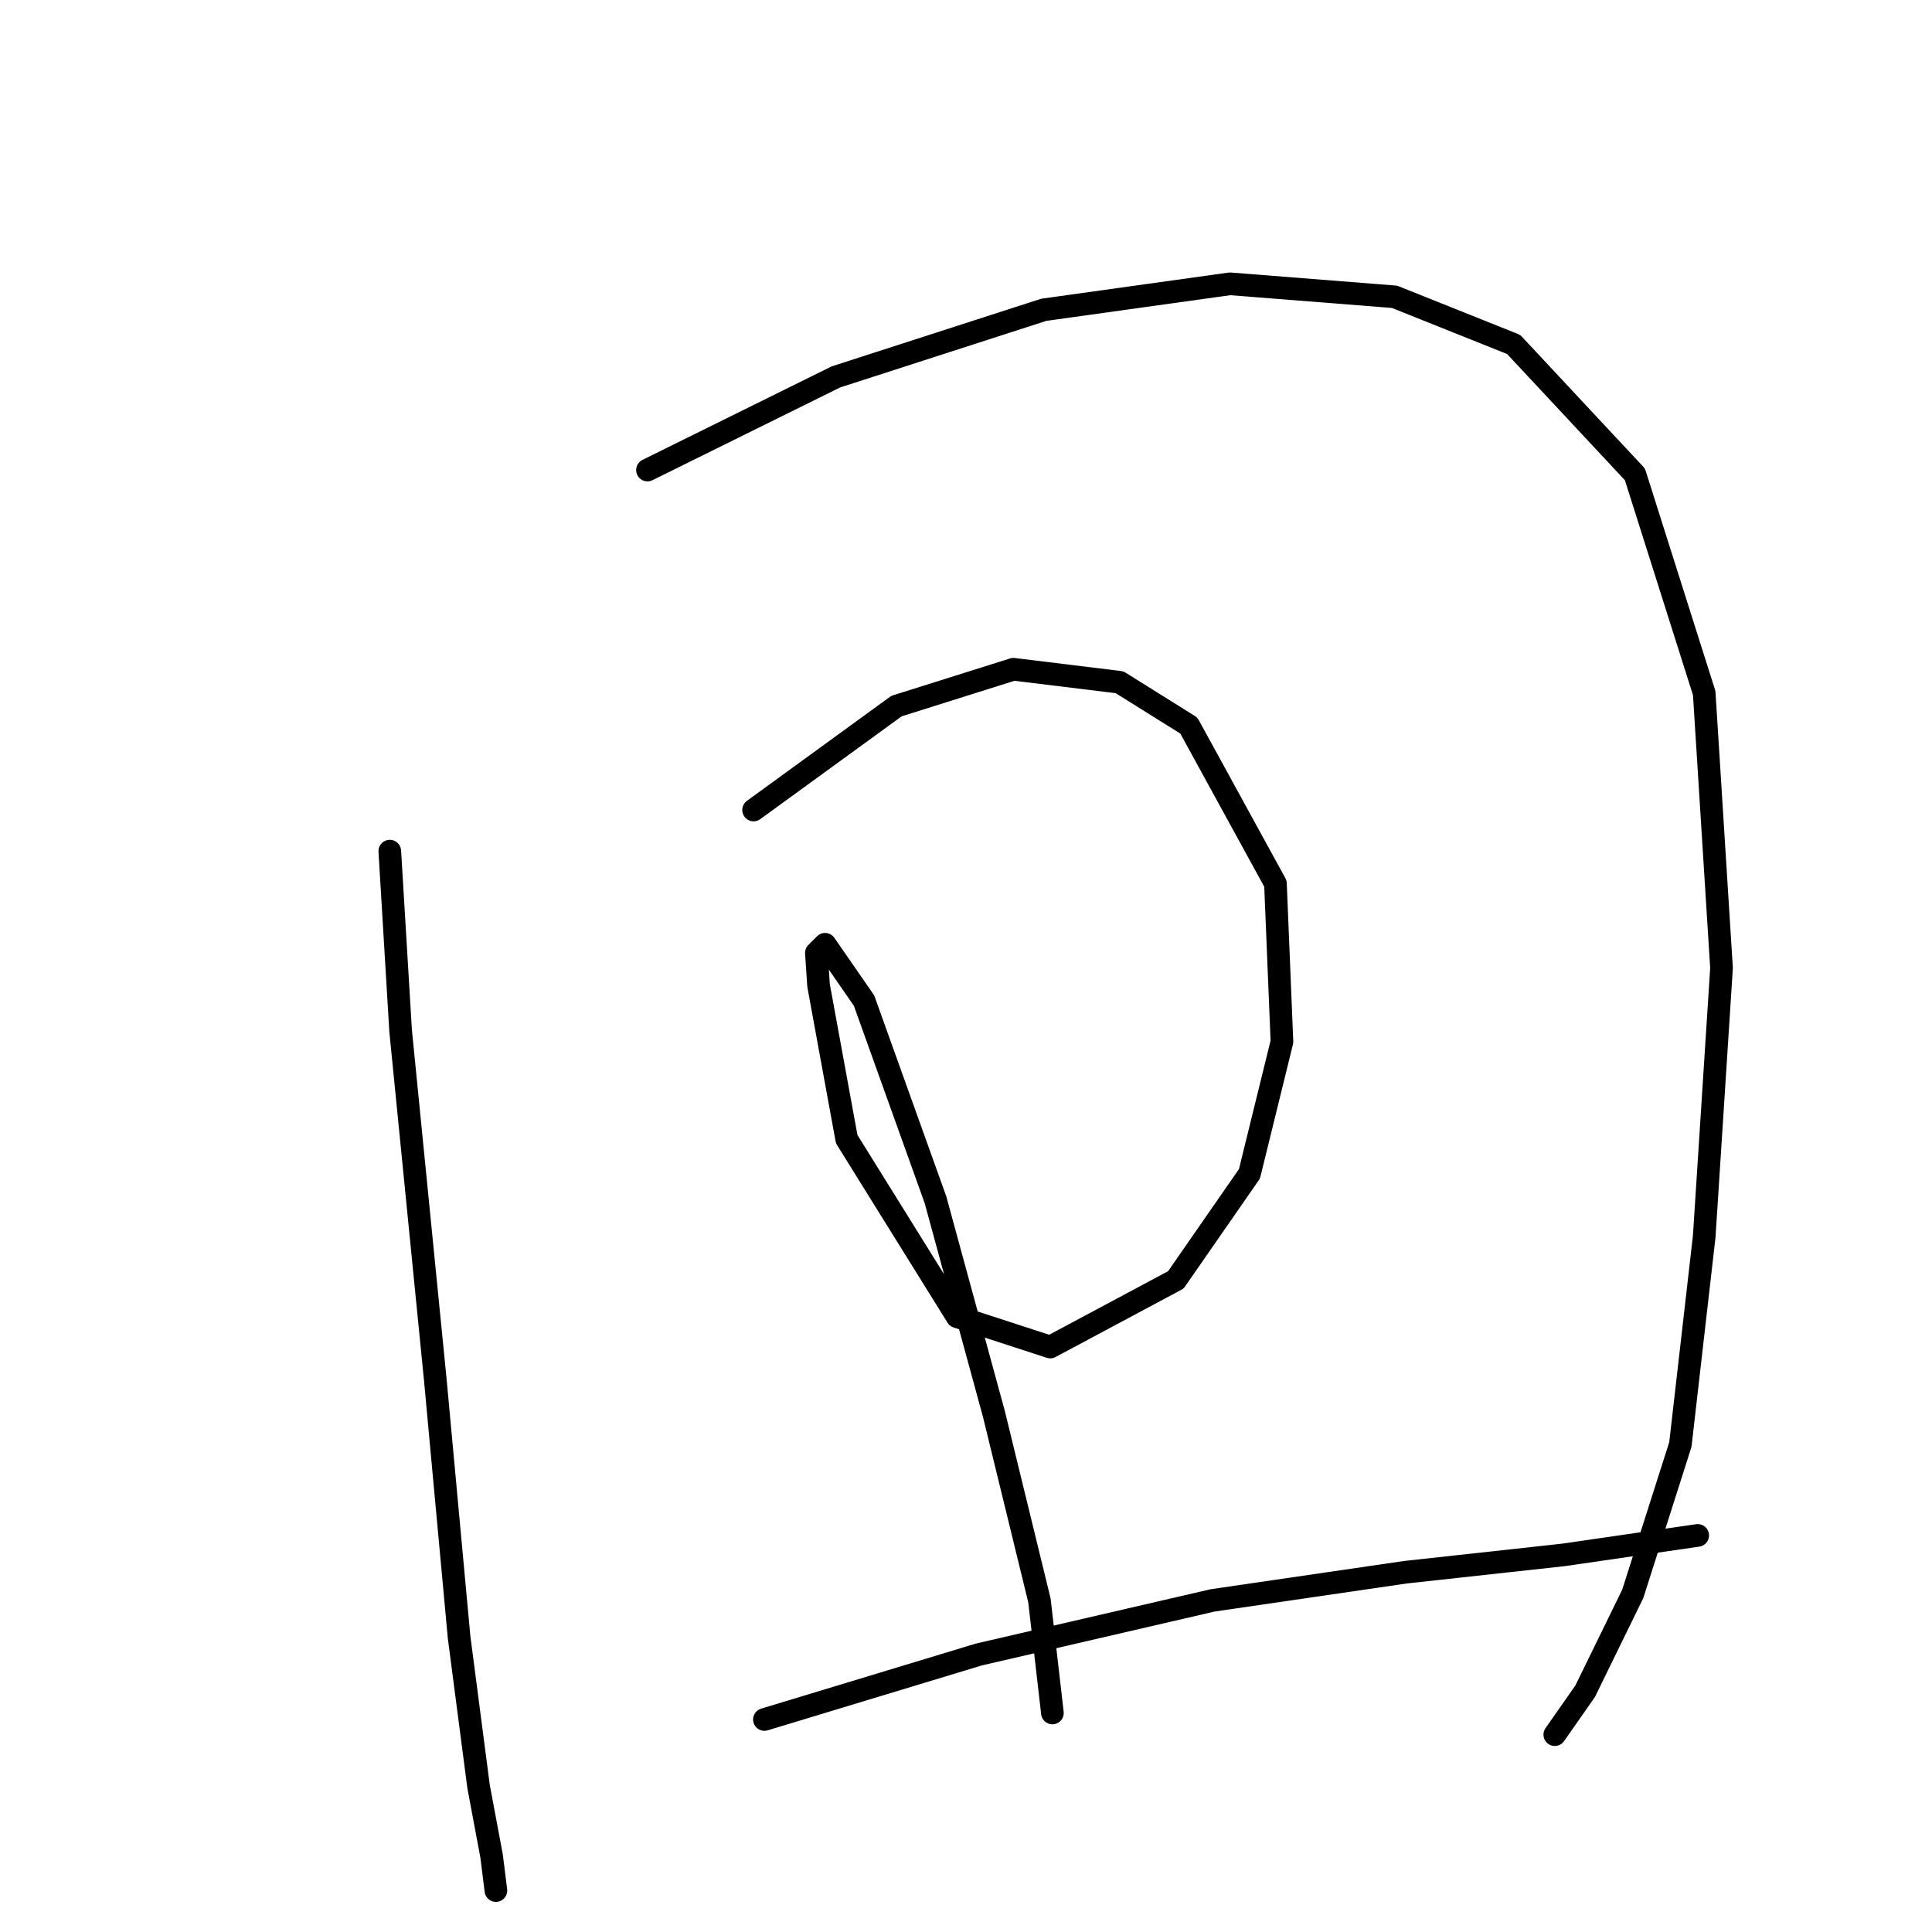 <?xml version="1.0" standalone="no"?>
    <svg width="256" height="256" xmlns="http://www.w3.org/2000/svg" version="1.1">
    <polyline stroke="black" stroke-width="3" stroke-linecap="round" fill="transparent" stroke-linejoin="round" points="51.65 112.782 53.085 136.597 57.676 182.792 60.832 216.937 63.414 236.735 65.136 245.916 65.71 250.507 65.71 250.507 " />
        <polyline stroke="black" stroke-width="3" stroke-linecap="round" fill="transparent" stroke-linejoin="round" points="85.795 62.282 110.758 49.944 138.303 41.05 162.978 37.607 184.785 39.328 200.566 45.641 216.634 62.856 225.816 91.836 228.111 128.276 225.816 163.855 222.659 191.4 216.347 211.198 210.035 224.11 206.018 229.848 206.018 229.848 " />
        <polyline stroke="black" stroke-width="3" stroke-linecap="round" fill="transparent" stroke-linejoin="round" points="99.854 107.33 118.792 93.558 134.286 88.68 148.345 90.401 157.527 96.14 169.004 117.086 169.865 138.031 165.561 155.534 155.805 169.593 139.163 178.488 126.826 174.471 112.192 150.943 108.462 130.571 108.175 126.267 109.323 125.12 114.488 132.58 123.956 158.977 131.703 187.383 137.729 212.059 139.45 226.979 139.45 226.979 " />
        <polyline stroke="black" stroke-width="3" stroke-linecap="round" fill="transparent" stroke-linejoin="round" points="101.289 227.84 129.695 219.232 160.683 212.059 186.22 208.329 207.165 206.033 224.955 203.451 224.955 203.451 " />
        </svg>